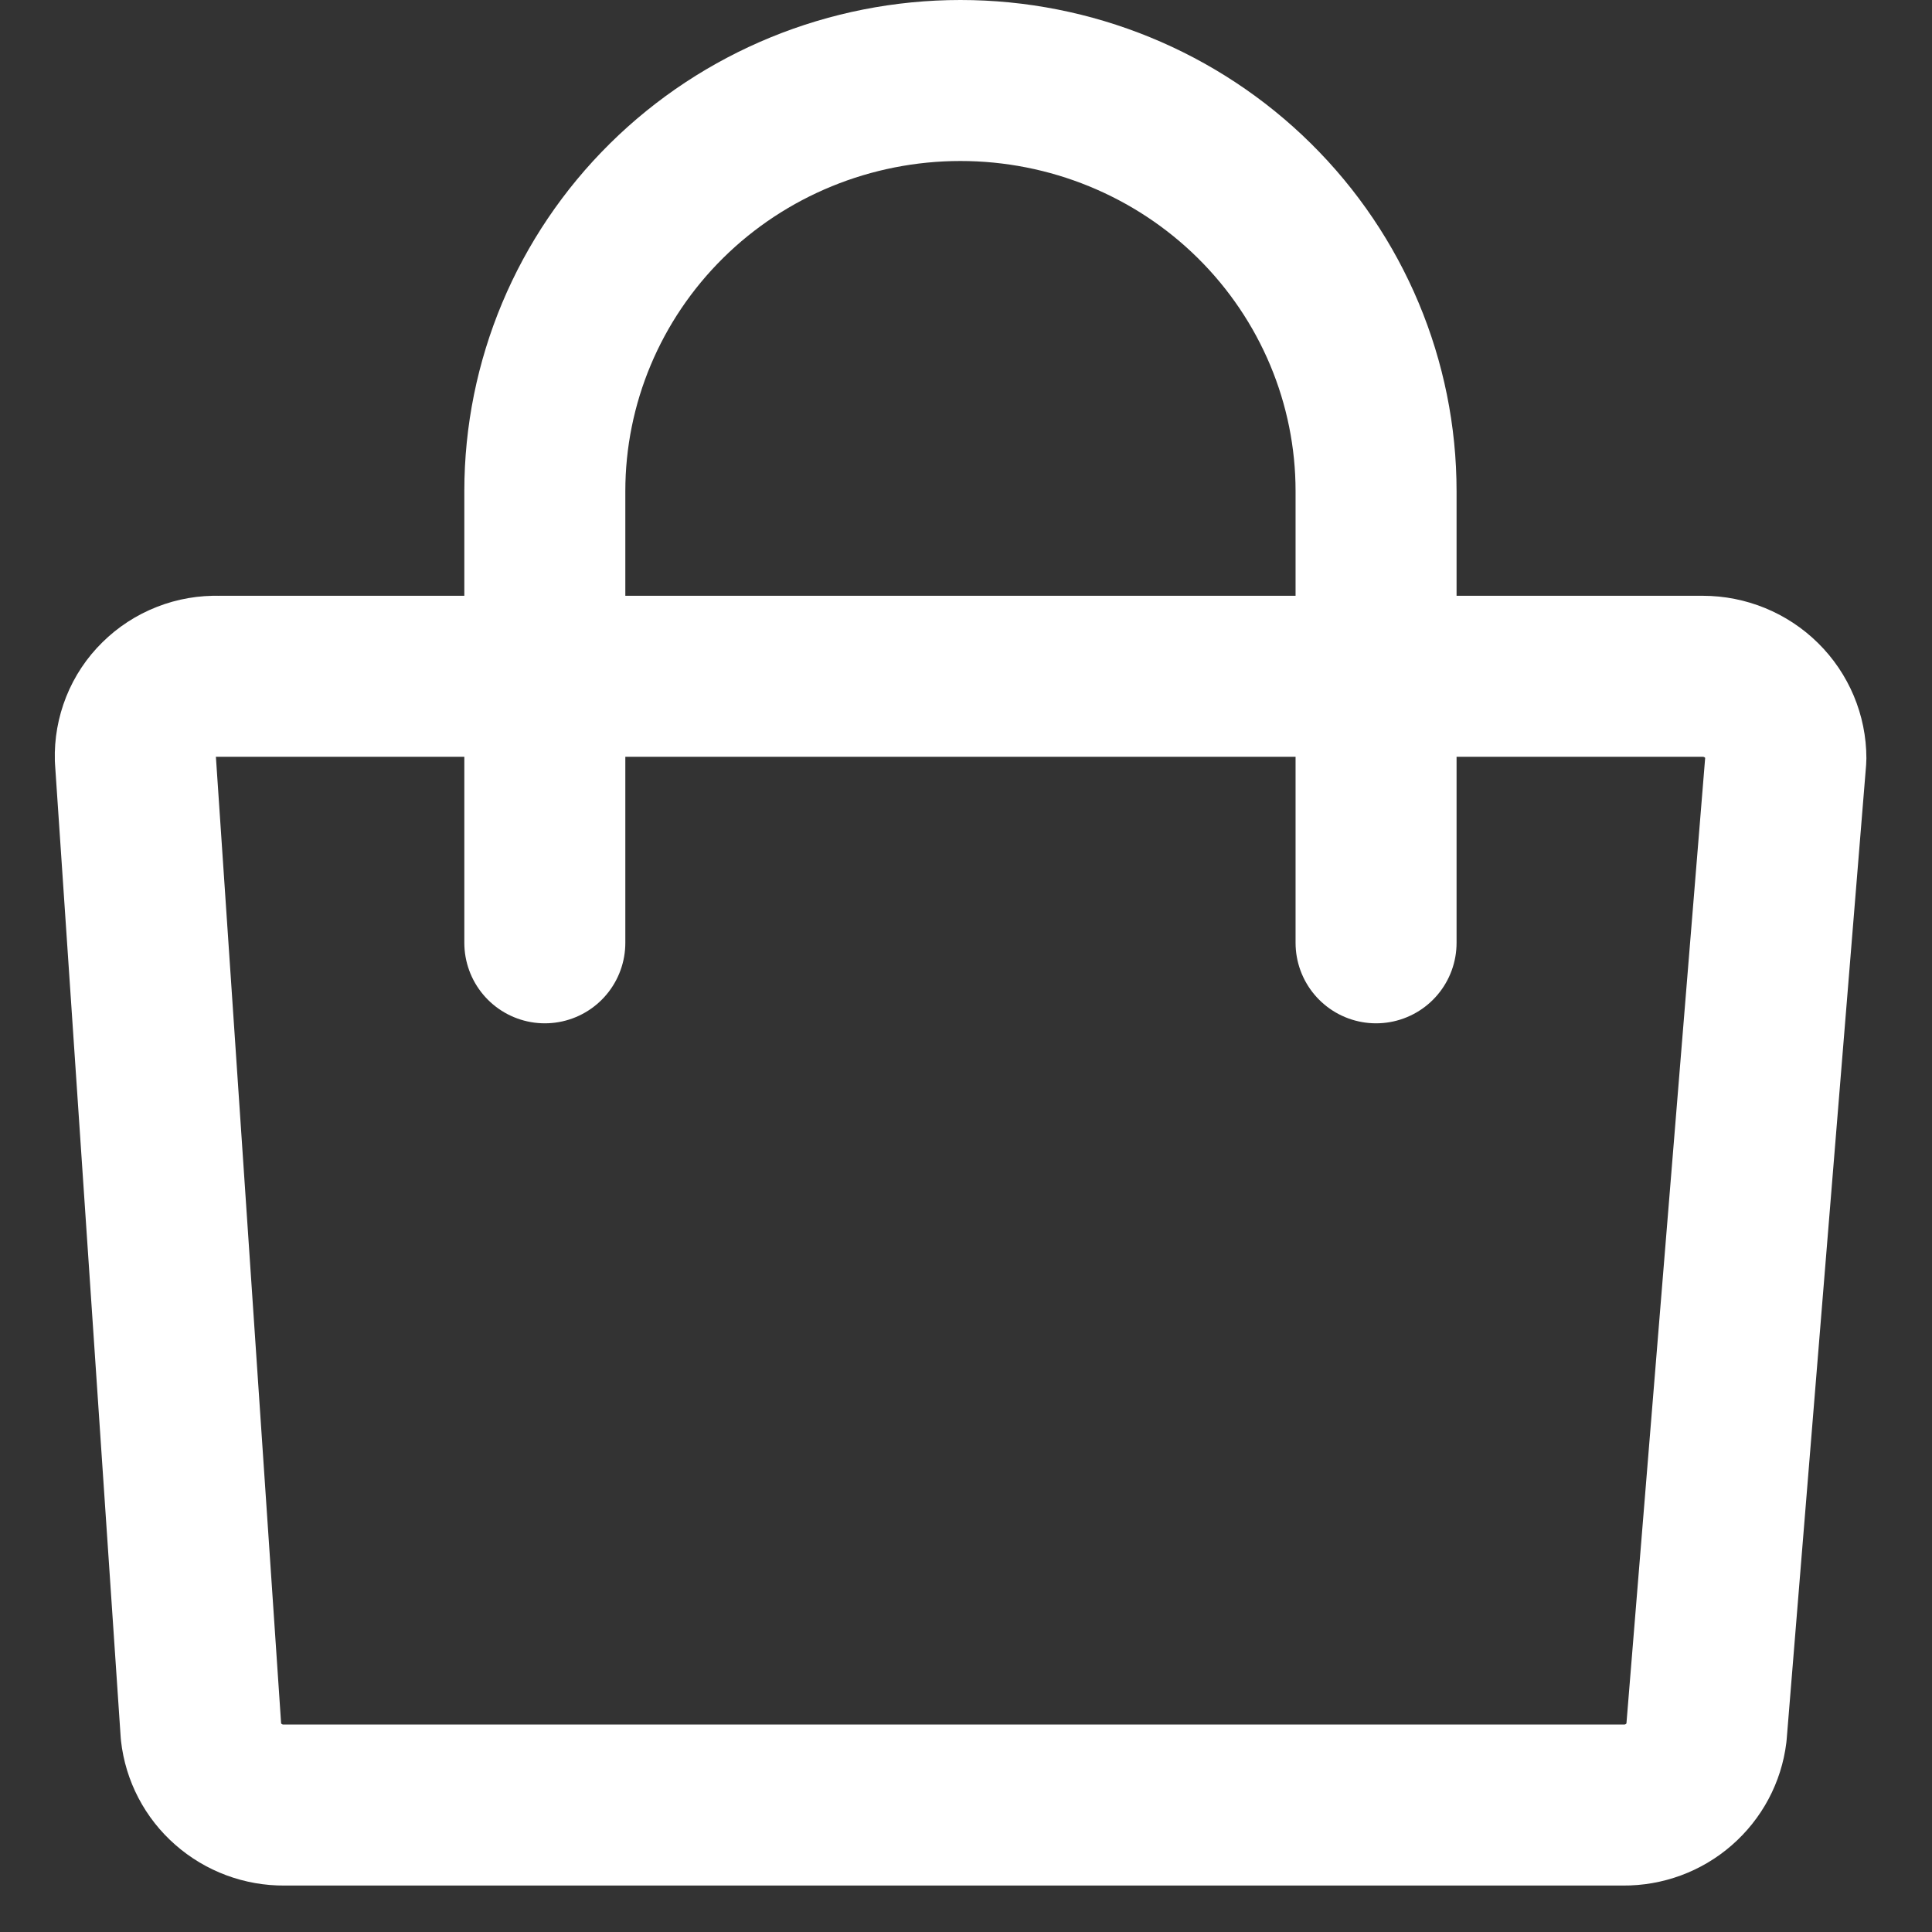 <svg width="24" height="24" viewBox="0 0 24 24" fill="none" xmlns="http://www.w3.org/2000/svg">
<rect x="0" y="0" width="24" height="24" fill="#333333" stroke="none"/>
<path d="M20.166 22.423H3.53C3.274 22.425 3.028 22.333 2.837 22.165C2.646 21.998 2.525 21.766 2.497 21.515L1.681 9.421C1.677 9.286 1.701 9.152 1.751 9.026C1.801 8.9 1.877 8.786 1.974 8.691C2.071 8.595 2.186 8.52 2.314 8.47C2.441 8.42 2.577 8.397 2.714 8.401H21.152C21.426 8.401 21.689 8.509 21.882 8.7C22.076 8.891 22.185 9.151 22.185 9.421L21.198 21.526C21.168 21.774 21.046 22.003 20.855 22.169C20.665 22.335 20.42 22.425 20.166 22.423V22.423Z" stroke="#fff" stroke-width="2" stroke-linecap="round" stroke-linejoin="round"/>
<path d="M6.768 11.712V6.101C6.768 4.748 7.312 3.451 8.28 2.494C9.248 1.537 10.562 1 11.931 1C13.3 1 14.614 1.537 15.582 2.494C16.55 3.451 17.094 4.748 17.094 6.101V11.712" stroke="#fff" stroke-width="2" stroke-linecap="round" stroke-linejoin="round"/>
</svg>
